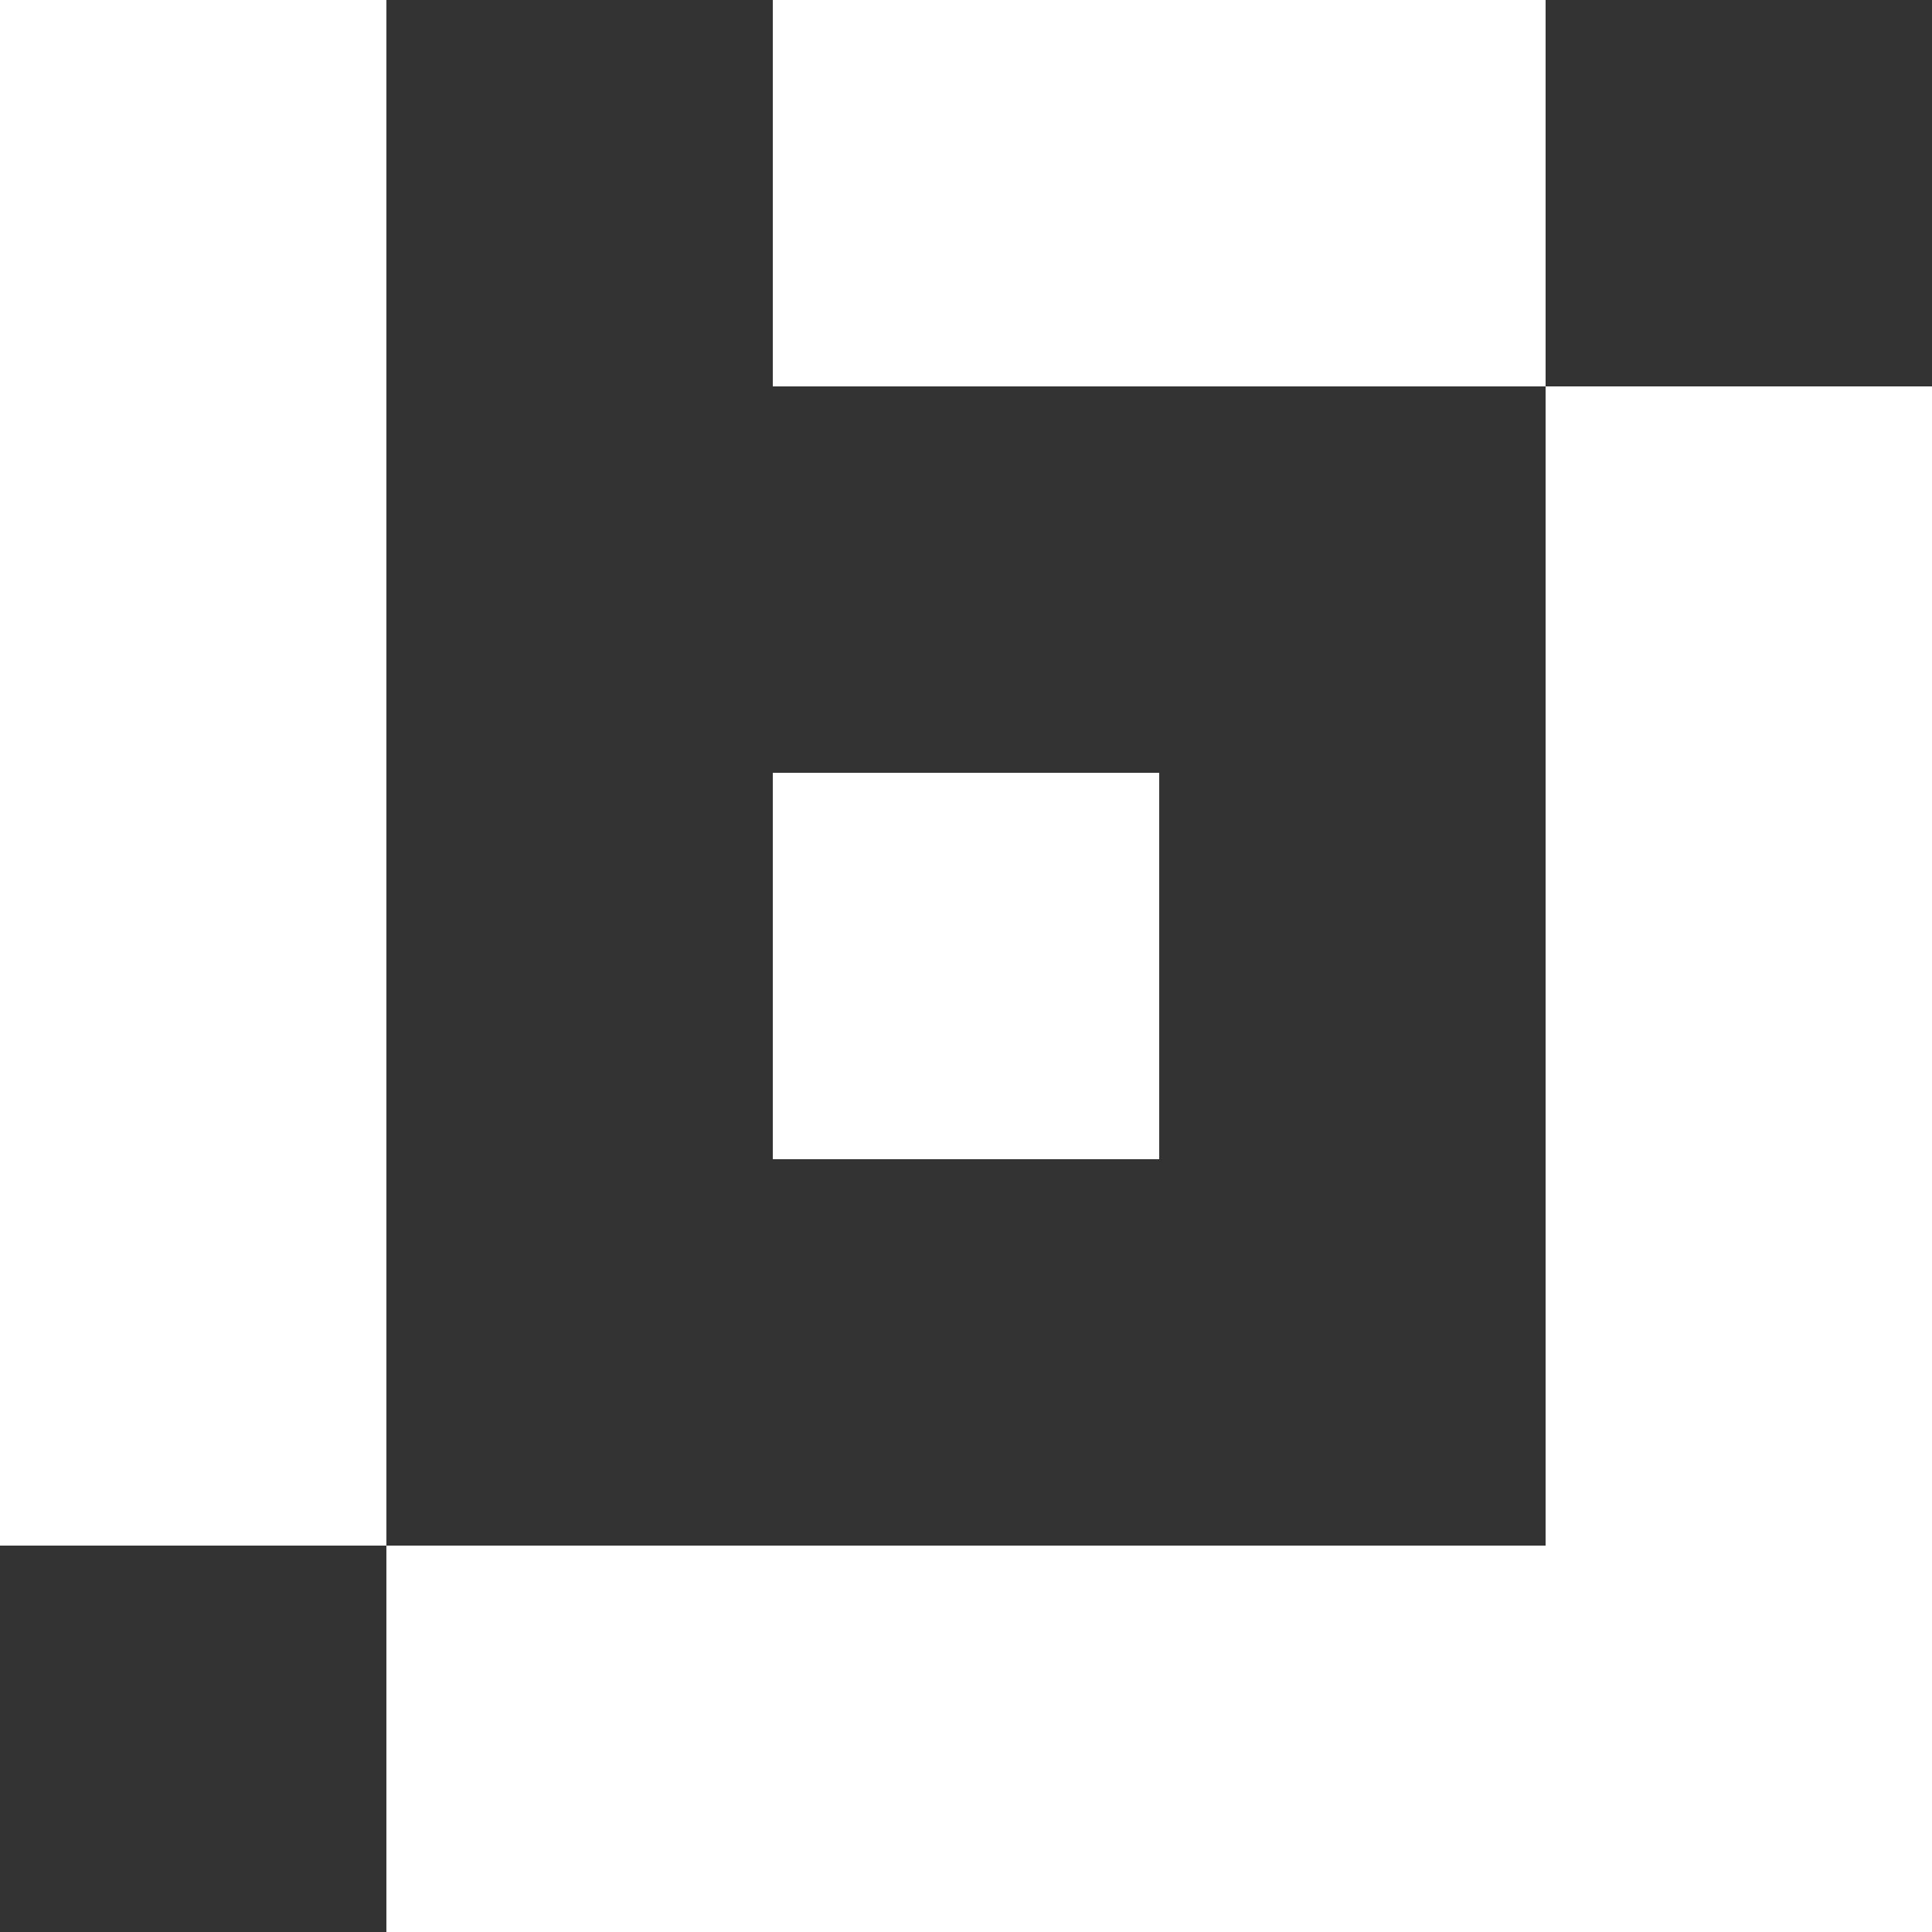 <svg xmlns="http://www.w3.org/2000/svg" width="512" height="512"><rect width="100%" height="100%" fill="#333333" stroke="none"/><defs><style>.d{fill:#fff}</style></defs><path d="M204.8 204.8h102.4v102.4H204.8zM0 0h102.4v409.6H0z" class="d"/><path d="M409.6 409.6H102.4V512H512V102.4H409.6zM204.8 0h204.8v102.4H204.8z" class="d"/></svg>
